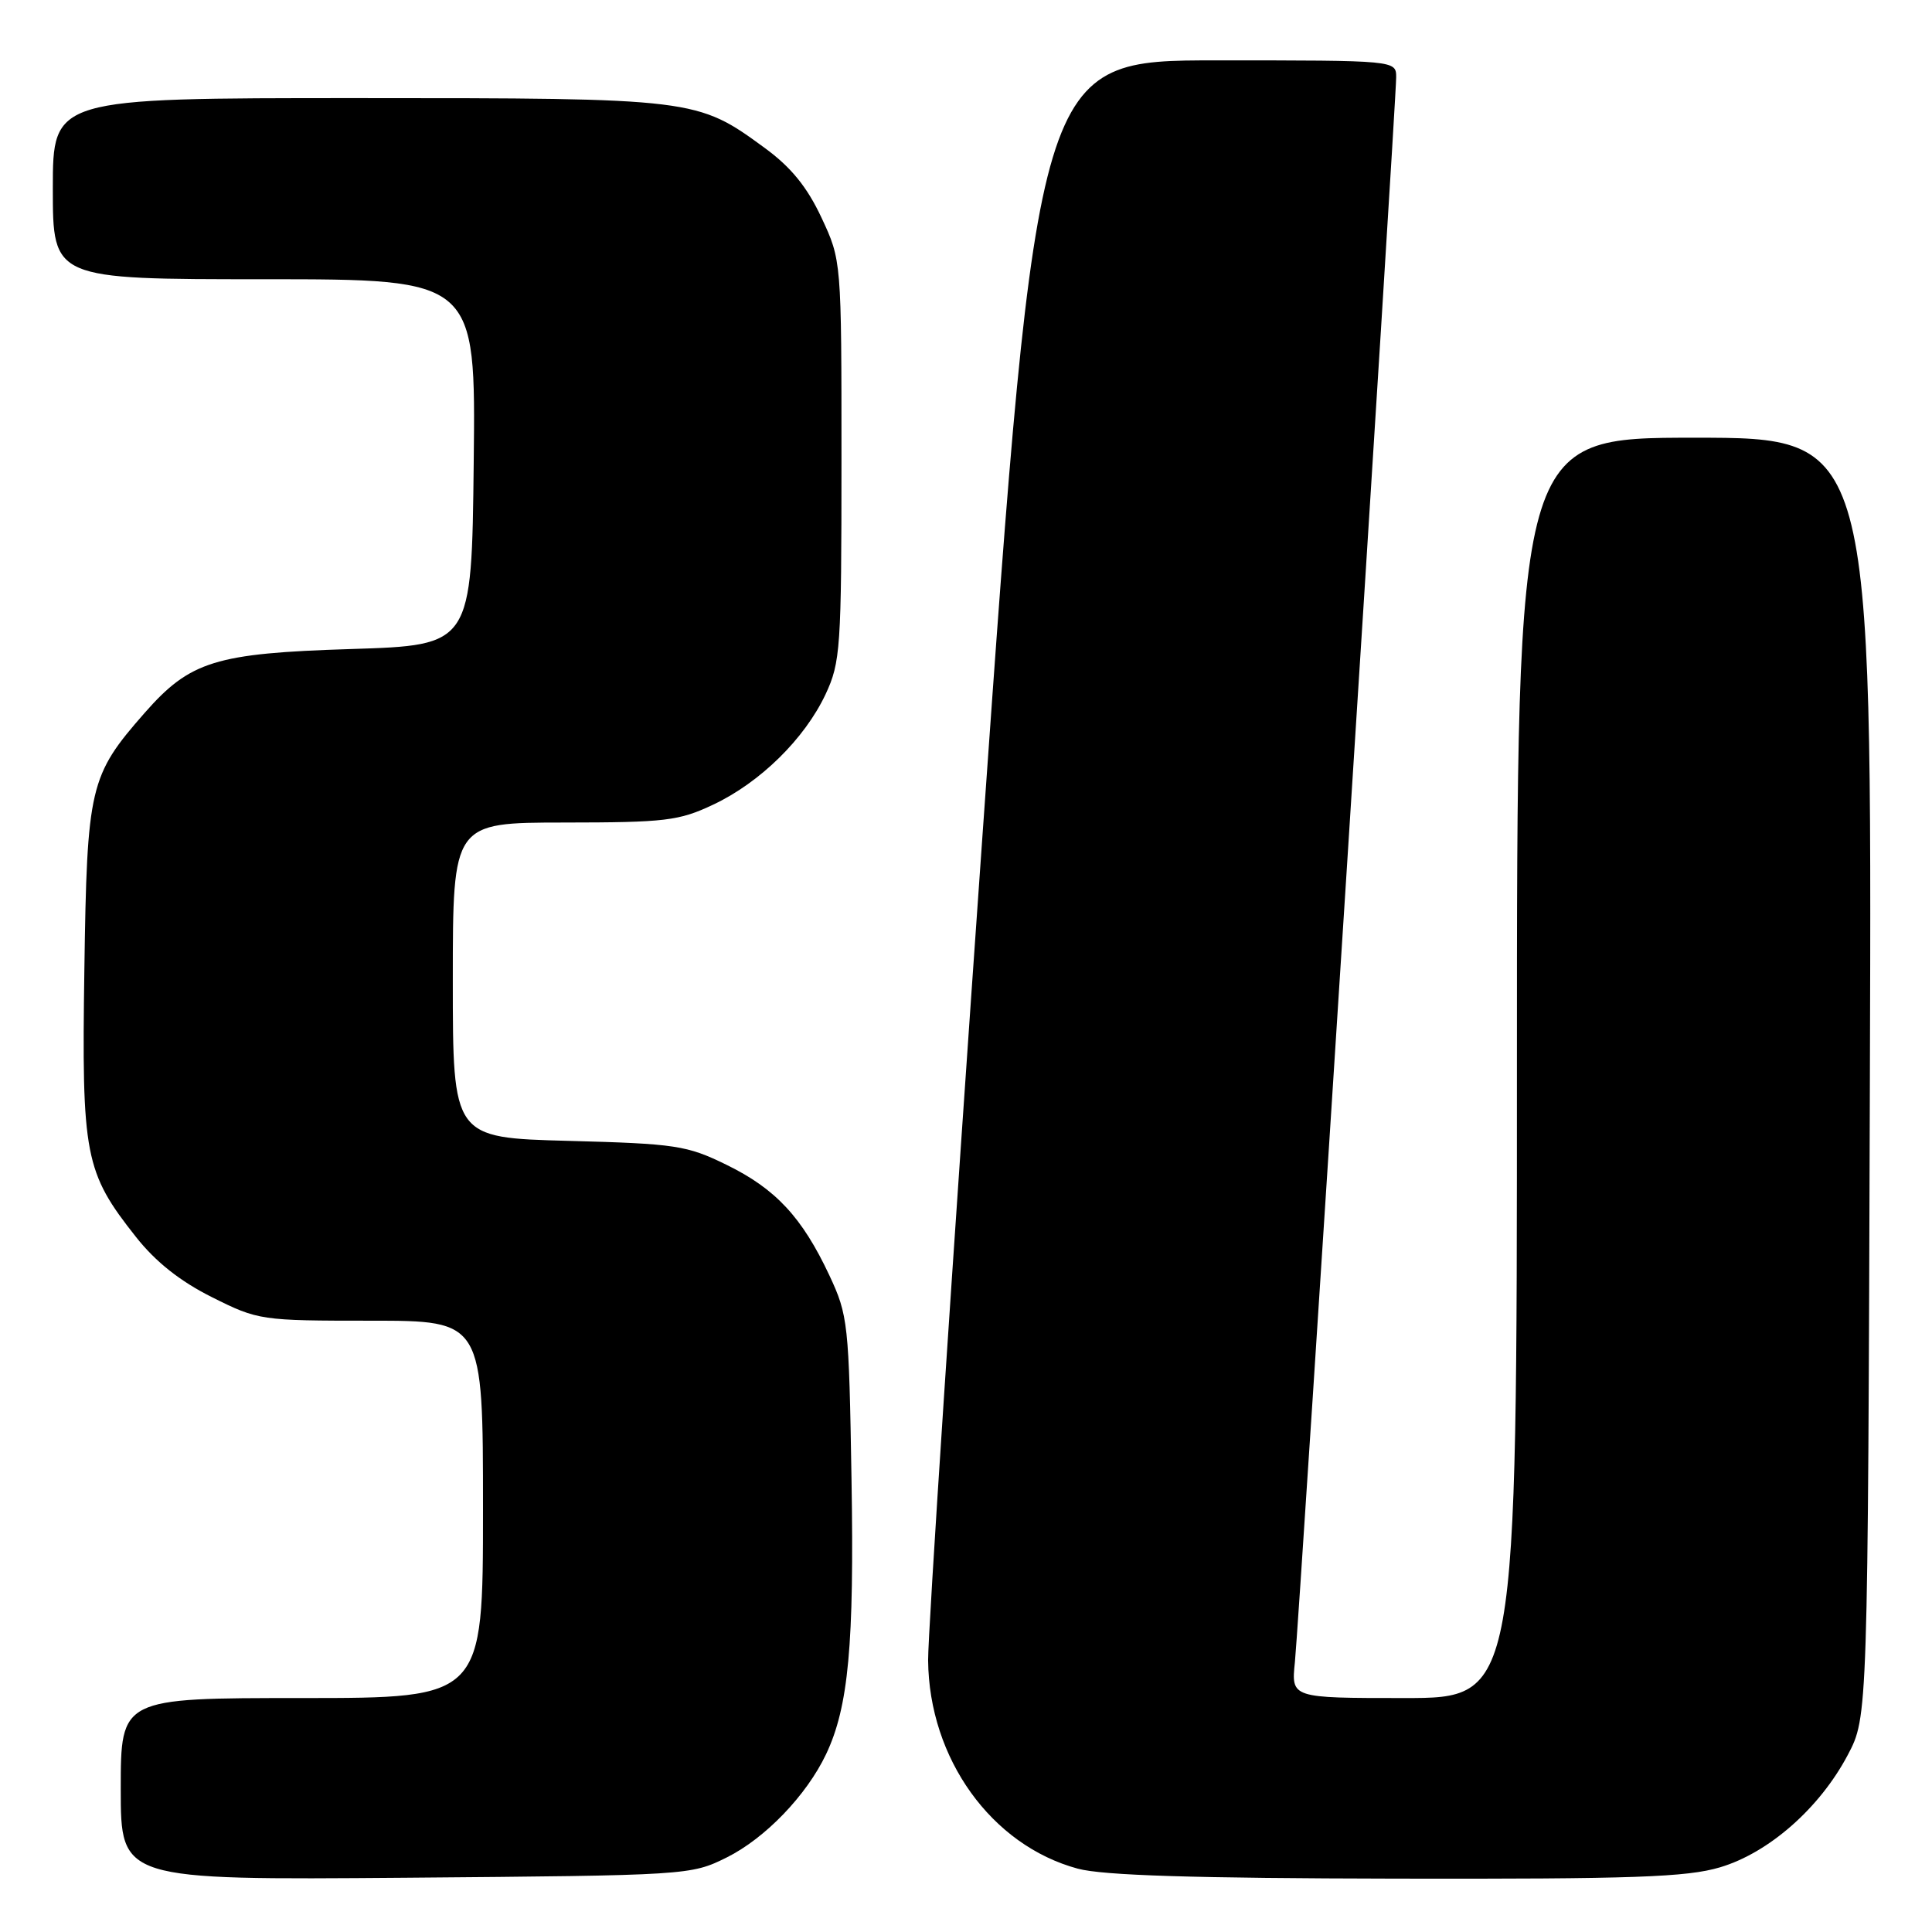 <?xml version="1.0" encoding="UTF-8" standalone="no"?>
<!DOCTYPE svg PUBLIC "-//W3C//DTD SVG 1.1//EN" "http://www.w3.org/Graphics/SVG/1.1/DTD/svg11.dtd" >
<svg xmlns="http://www.w3.org/2000/svg" xmlns:xlink="http://www.w3.org/1999/xlink" version="1.1" viewBox="0 0 256 256">
 <g >
 <path fill="currentColor"
d=" M 96.28 246.13 C 101.39 243.59 106.87 237.89 109.46 232.44 C 112.43 226.18 113.20 217.94 112.83 196.01 C 112.49 175.35 112.37 174.28 109.90 169.00 C 106.28 161.29 102.79 157.53 96.26 154.34 C 91.01 151.77 89.56 151.55 75.31 151.17 C 60.00 150.76 60.00 150.76 60.00 129.88 C 60.00 109.00 60.00 109.00 74.75 108.99 C 88.15 108.98 89.96 108.77 94.50 106.62 C 100.72 103.69 106.61 97.90 109.39 92.00 C 111.37 87.77 111.50 85.89 111.50 61.00 C 111.50 34.50 111.50 34.50 108.84 28.82 C 106.94 24.76 104.80 22.14 101.34 19.61 C 92.37 13.04 92.06 13.00 47.32 13.00 C 7.00 13.00 7.00 13.00 7.00 25.00 C 7.00 37.00 7.00 37.00 35.02 37.00 C 63.04 37.00 63.04 37.00 62.77 61.25 C 62.50 85.50 62.50 85.50 46.50 86.00 C 28.54 86.56 25.19 87.60 19.16 94.47 C 11.87 102.78 11.53 104.19 11.18 128.42 C 10.81 153.19 11.22 155.31 18.03 163.92 C 20.63 167.21 23.89 169.79 28.10 171.89 C 34.22 174.95 34.55 175.00 49.16 175.00 C 64.00 175.00 64.00 175.00 64.00 200.00 C 64.00 225.00 64.00 225.00 40.00 225.00 C 16.00 225.00 16.00 225.00 16.00 237.06 C 16.00 249.11 16.00 249.11 53.75 248.81 C 91.17 248.50 91.54 248.48 96.28 246.13 Z  M 227.91 247.43 C 234.38 245.51 241.13 239.57 244.84 232.54 C 247.50 227.50 247.50 227.50 247.77 142.75 C 248.04 58.00 248.04 58.00 224.52 58.00 C 201.00 58.00 201.00 58.00 201.00 141.50 C 201.00 225.00 201.00 225.00 186.05 225.00 C 171.09 225.00 171.09 225.00 171.58 220.25 C 172.15 214.70 185.00 13.59 185.00 10.25 C 185.00 8.00 185.00 8.00 161.22 8.00 C 137.44 8.00 137.44 8.00 130.18 110.75 C 126.19 167.26 122.95 216.43 122.98 220.00 C 123.10 233.02 131.37 244.52 142.82 247.61 C 146.17 248.51 158.19 248.88 185.07 248.93 C 216.41 248.99 223.51 248.74 227.91 247.43 Z "/>
</g>
</svg>